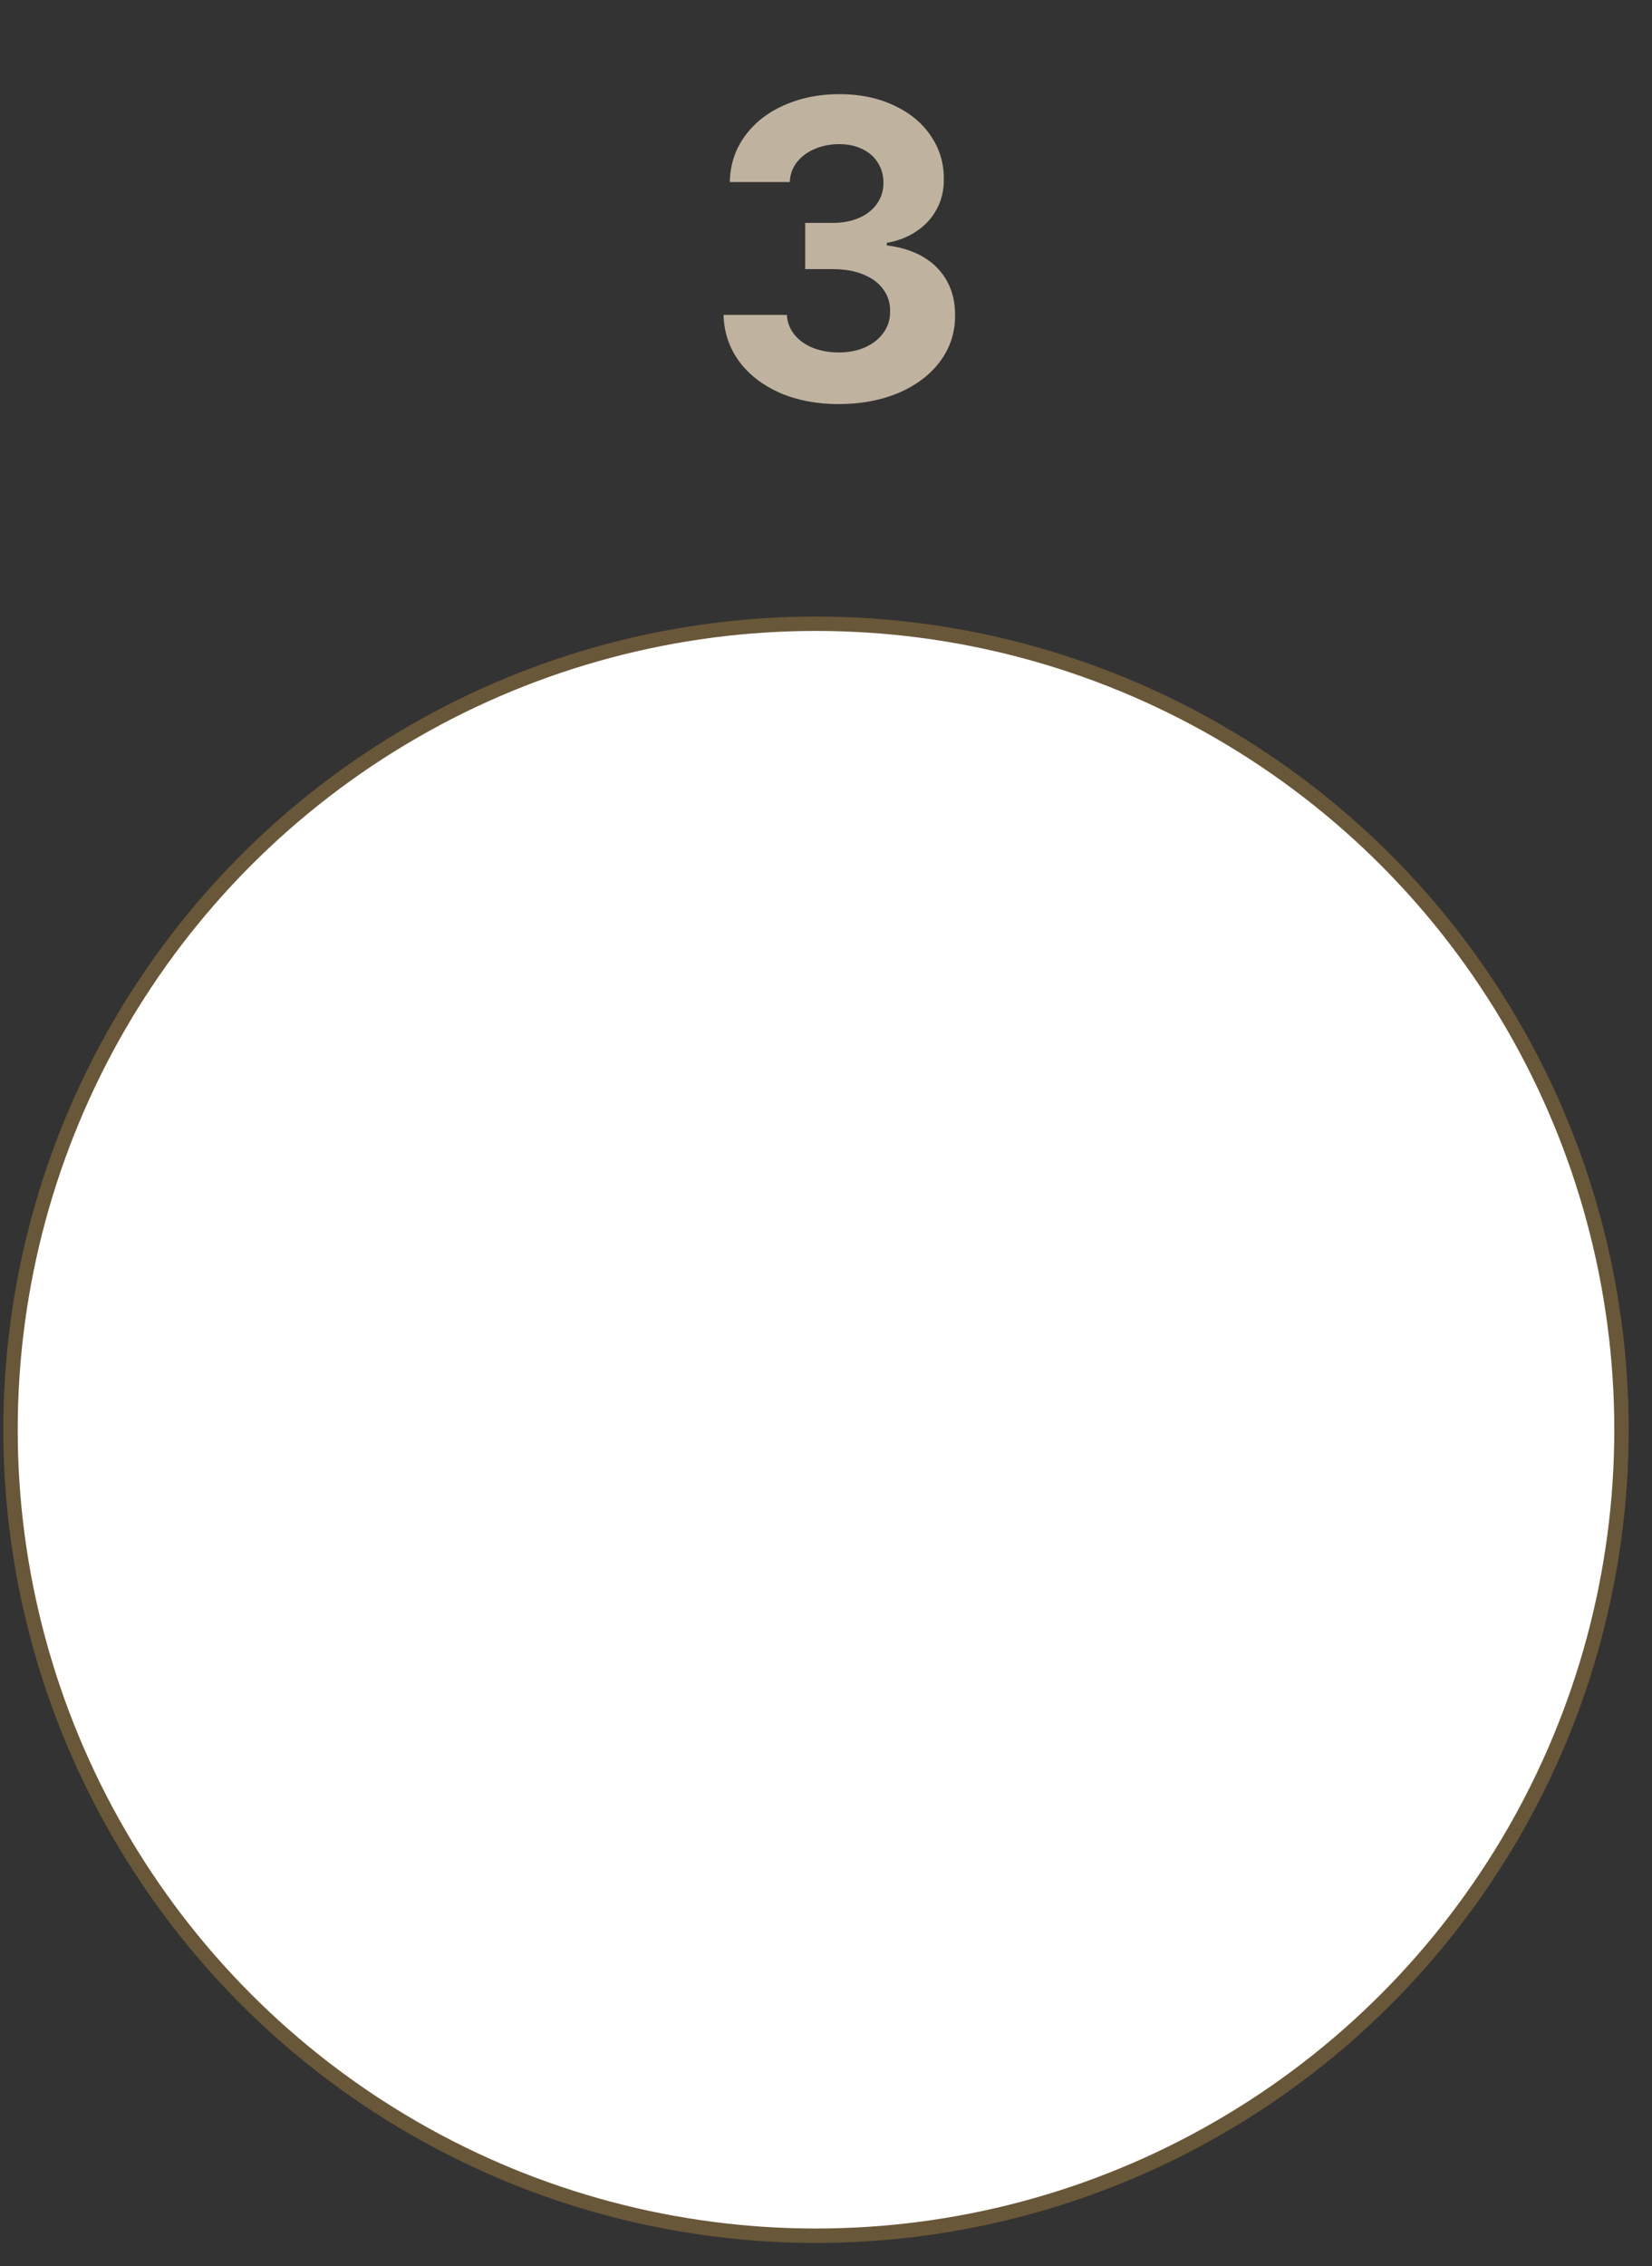 <svg width="62" height="85" viewBox="0 0 62 85" fill="none" xmlns="http://www.w3.org/2000/svg">
<rect x="0" y="0" width="62" height="85" fill="#333333" stroke="none"/>
<circle cx="30.625" cy="53.624" r="30.23" fill="white" stroke="#695739" stroke-width="0.54"/>
<path d="M31.469 15.156C30.651 15.156 29.917 15.016 29.266 14.734C28.62 14.448 28.109 14.052 27.734 13.547C27.365 13.037 27.172 12.458 27.156 11.812H29.531C29.547 12.088 29.641 12.333 29.812 12.547C29.984 12.76 30.216 12.927 30.508 13.047C30.799 13.162 31.125 13.219 31.484 13.219C31.854 13.219 32.185 13.154 32.477 13.023C32.773 12.888 33.003 12.703 33.164 12.469C33.331 12.234 33.411 11.969 33.406 11.672C33.411 11.365 33.325 11.091 33.148 10.852C32.977 10.612 32.729 10.427 32.406 10.297C32.083 10.162 31.703 10.094 31.266 10.094H30.219V8.359H31.266C31.63 8.359 31.956 8.297 32.242 8.172C32.529 8.047 32.753 7.87 32.914 7.641C33.075 7.411 33.156 7.151 33.156 6.859C33.156 6.573 33.086 6.32 32.945 6.102C32.81 5.883 32.617 5.714 32.367 5.594C32.117 5.469 31.828 5.406 31.5 5.406C31.167 5.406 30.859 5.466 30.578 5.586C30.302 5.701 30.078 5.867 29.906 6.086C29.74 6.299 29.651 6.547 29.641 6.828H27.391C27.401 6.188 27.586 5.617 27.945 5.117C28.305 4.617 28.794 4.229 29.414 3.953C30.039 3.672 30.734 3.531 31.5 3.531C32.271 3.531 32.953 3.672 33.547 3.953C34.146 4.229 34.609 4.612 34.938 5.102C35.266 5.586 35.427 6.125 35.422 6.719C35.427 7.13 35.339 7.505 35.156 7.844C34.979 8.177 34.727 8.453 34.398 8.672C34.075 8.891 33.703 9.036 33.281 9.109V9.203C33.828 9.271 34.294 9.422 34.68 9.656C35.065 9.891 35.357 10.195 35.555 10.57C35.753 10.94 35.849 11.359 35.844 11.828C35.849 12.463 35.664 13.037 35.289 13.547C34.914 14.052 34.393 14.448 33.727 14.734C33.06 15.016 32.307 15.156 31.469 15.156Z" fill="#BFB3A0"/>
</svg>
